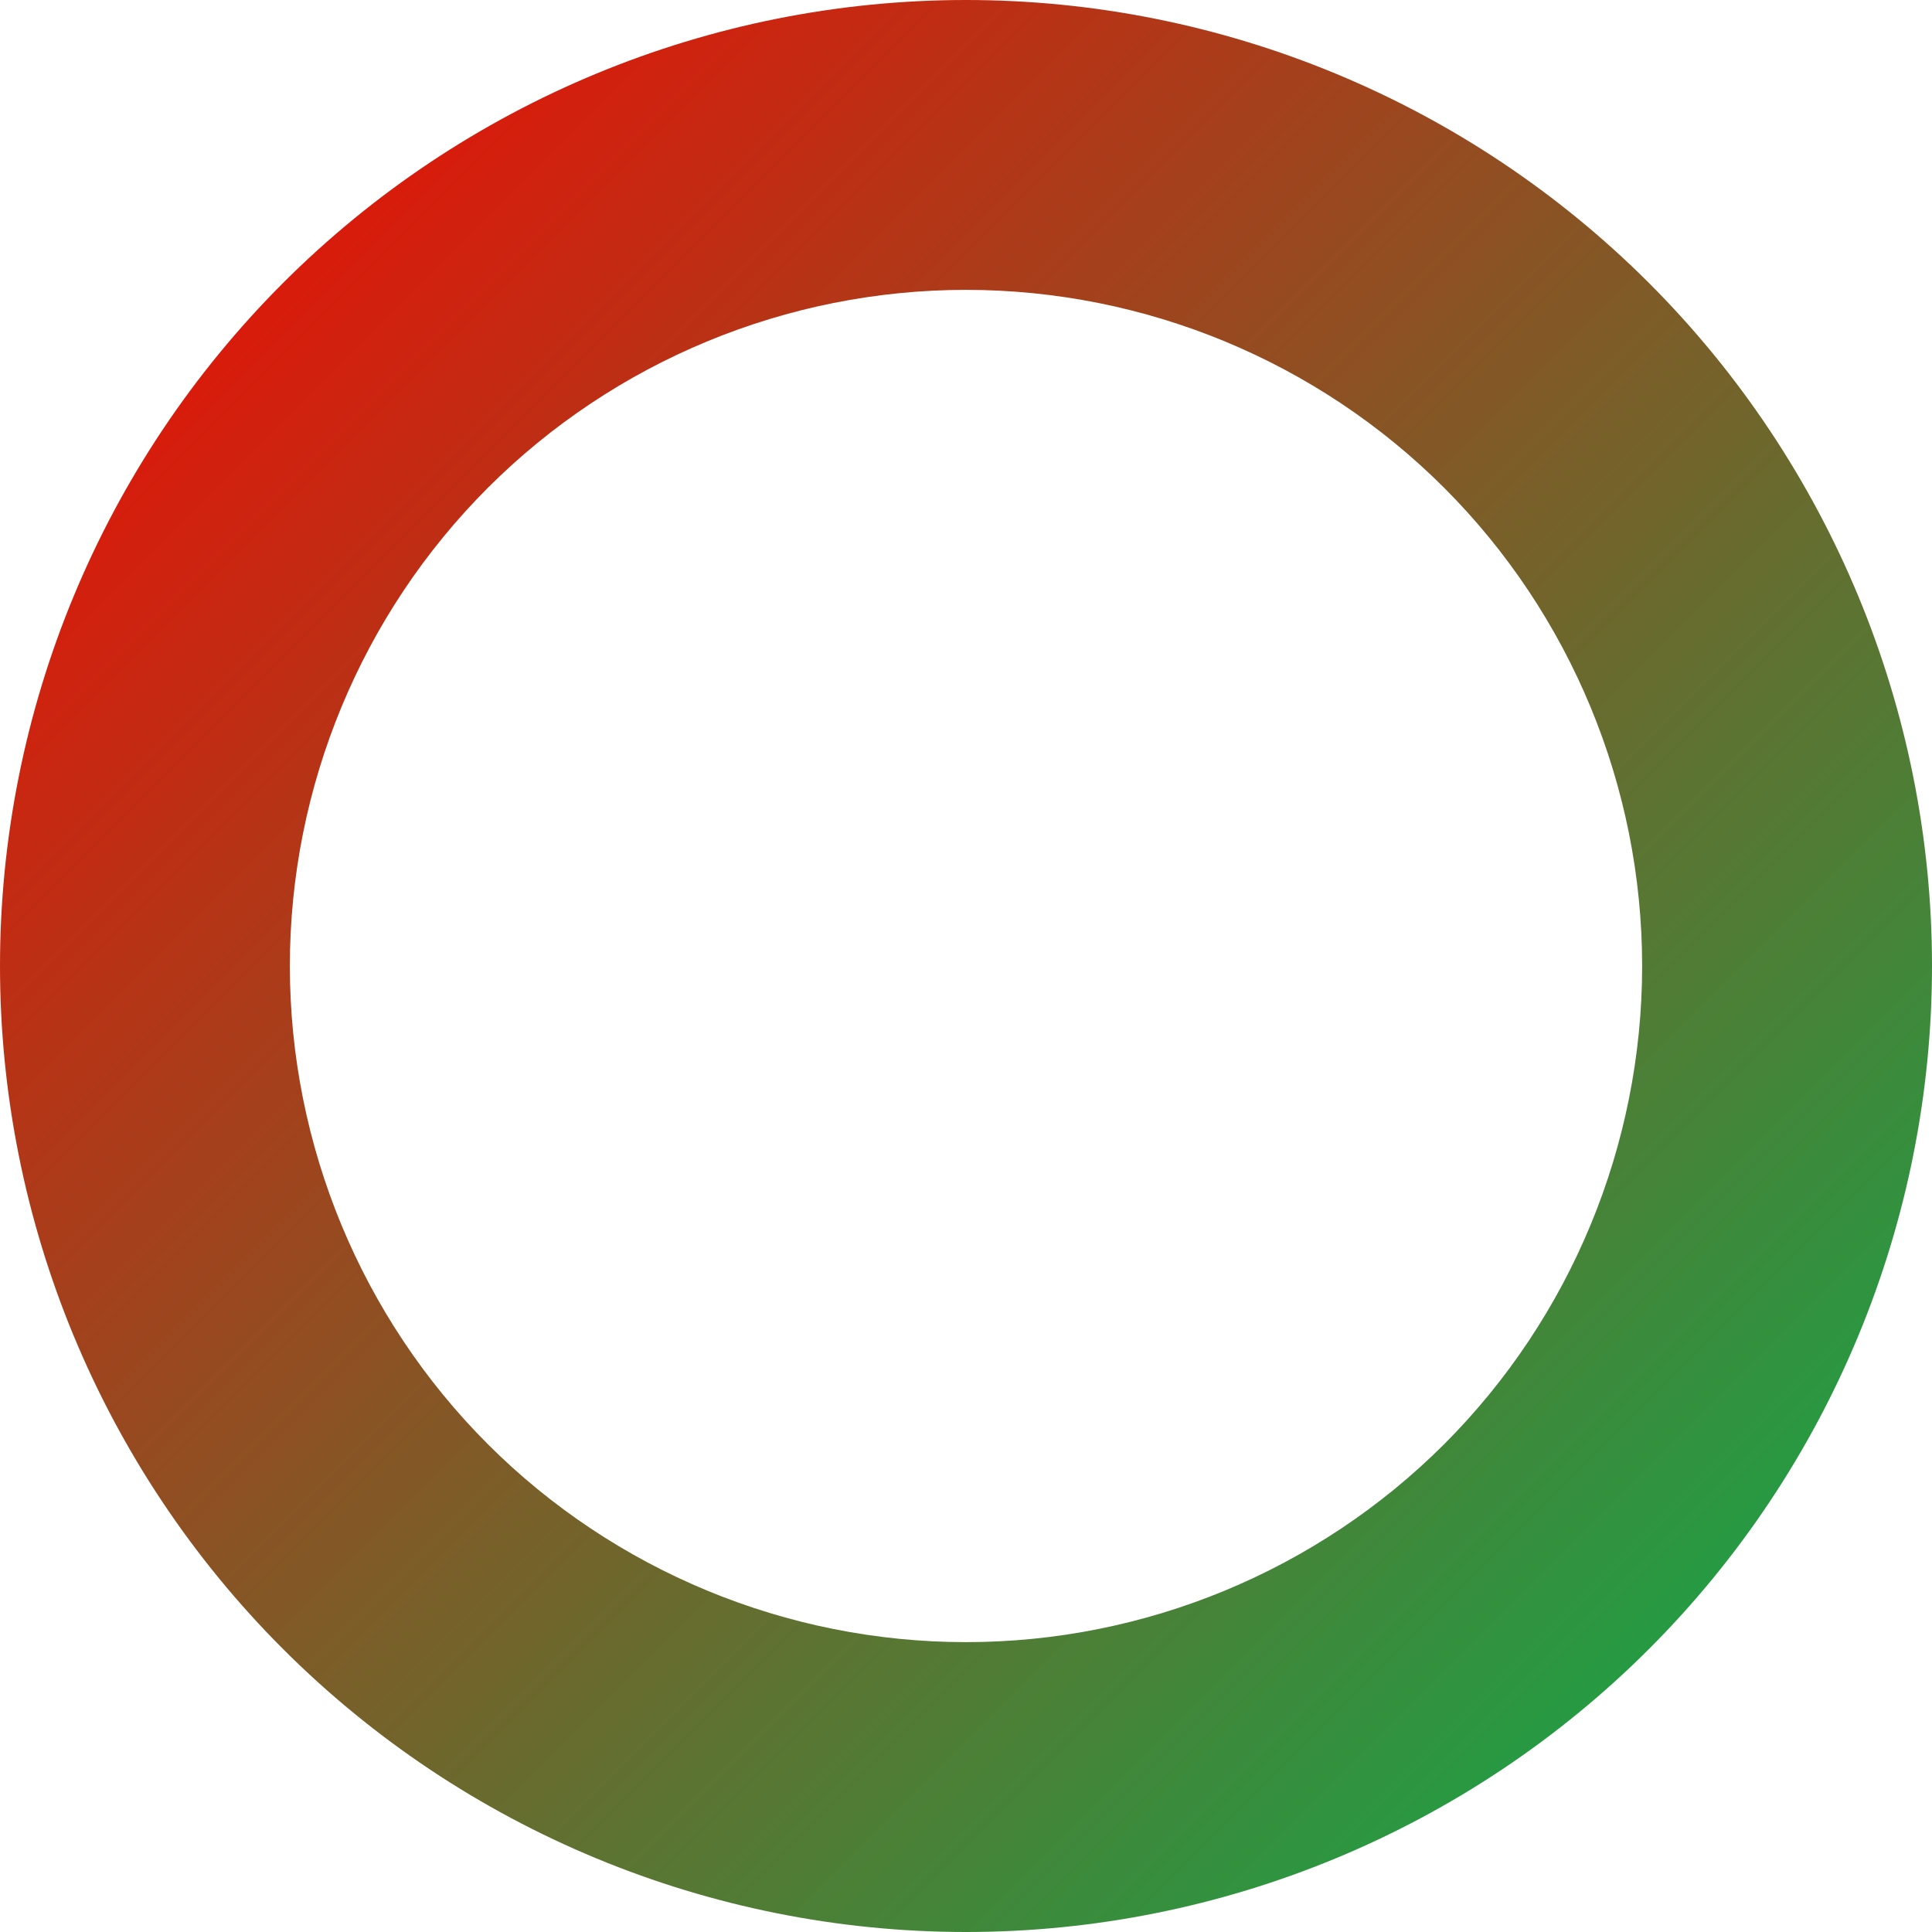 <svg xmlns="http://www.w3.org/2000/svg" xmlns:xlink="http://www.w3.org/1999/xlink" width="64" height="64" viewBox="0 0 64 64" version="1.1"><defs><linearGradient id="linear0" x1="100%" x2="0%" y1="100%" y2="0%"><stop offset="0%" style="stop-color:#00b54e; stop-opacity:1"/><stop offset="100%" style="stop-color:#ff0000; stop-opacity:1"/></linearGradient></defs><g id="surface1"><path style=" stroke:none;fill-rule:evenodd;fill:url(#linear0);" d="M 0 32 C 0 23.52 3.375 15.375 9.375 9.375 C 15.375 3.375 23.52 0 32 0 C 40.48 0 48.625 3.375 54.625 9.375 C 60.625 15.375 64 23.52 64 32 C 64 40.48 60.625 48.625 54.625 54.625 C 48.625 60.625 40.48 64 32 64 C 23.52 64 15.375 60.625 9.375 54.625 C 3.375 48.625 0 40.48 0 32 Z M 9.602 32 C 9.602 26.062 11.969 20.352 16.16 16.16 C 20.352 11.969 26.062 9.602 32 9.602 C 37.938 9.602 43.648 11.969 47.84 16.16 C 52.031 20.352 54.398 26.062 54.398 32 C 54.398 37.938 52.031 43.648 47.84 47.84 C 43.648 52.031 37.938 54.398 32 54.398 C 26.062 54.398 20.352 52.031 16.16 47.84 C 11.969 43.648 9.602 37.938 9.602 32 Z M 9.602 32 "/></g></svg>
